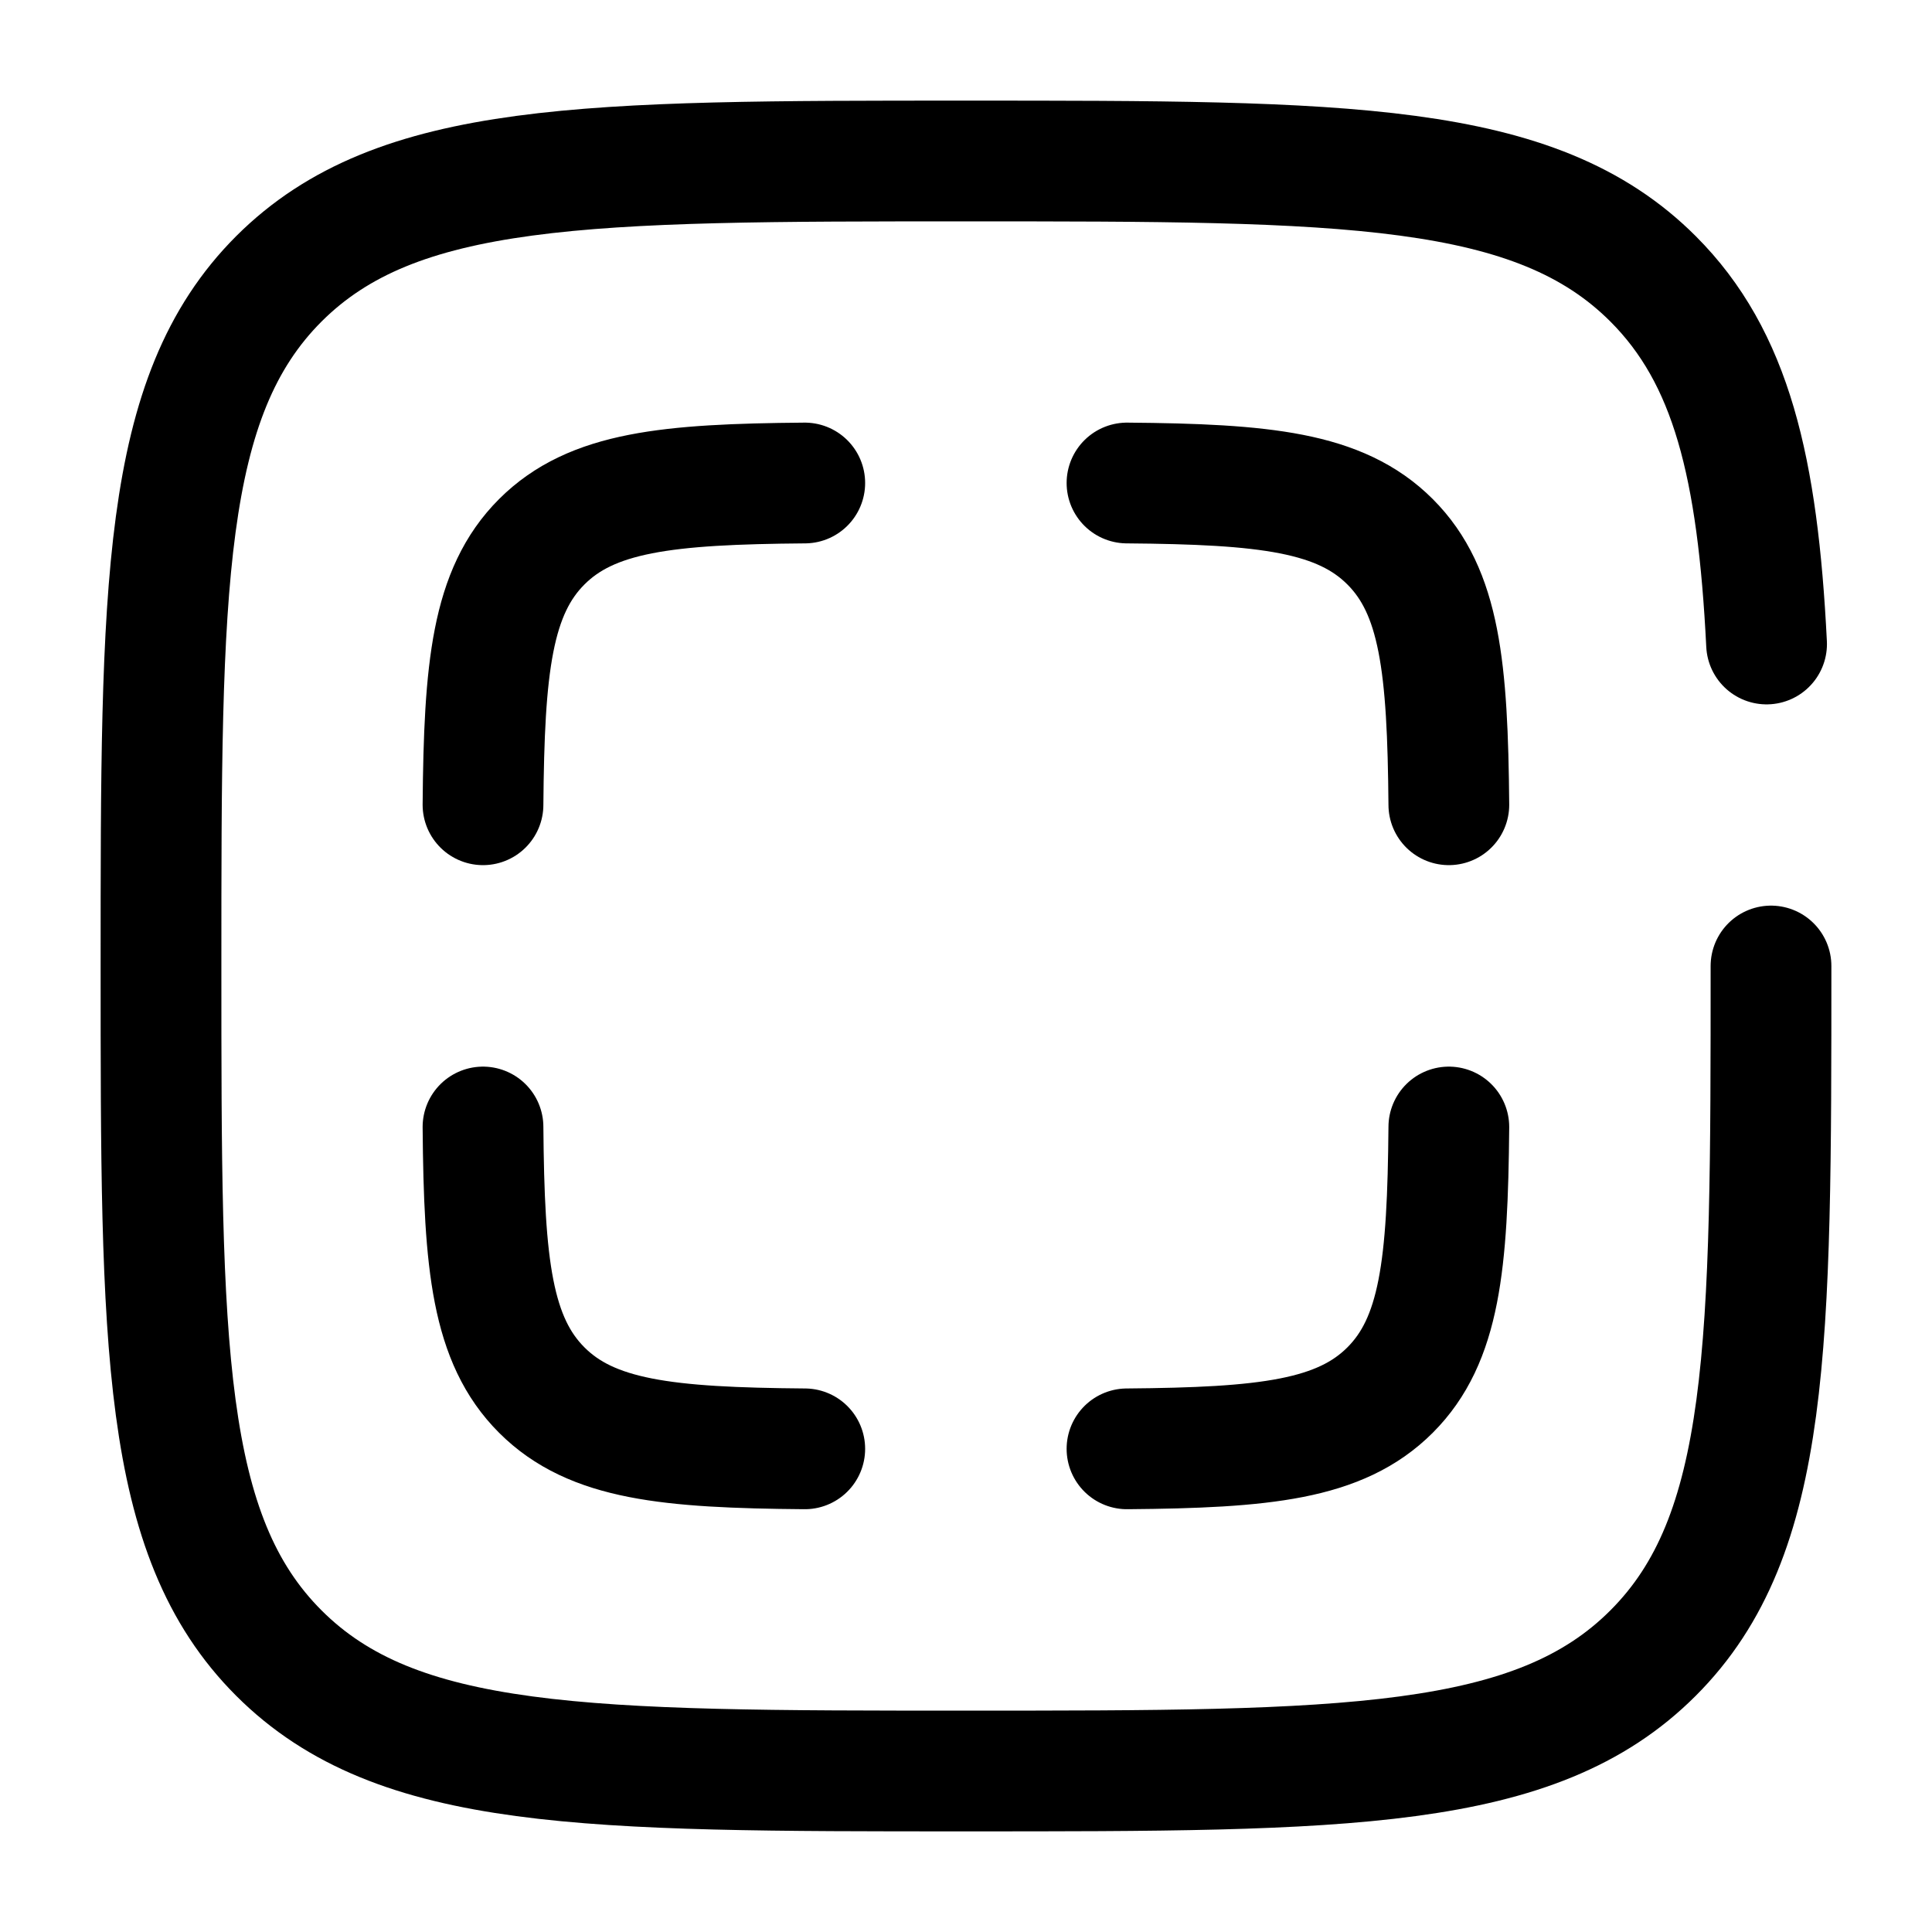 <svg xmlns="http://www.w3.org/2000/svg" width="3em" height="3em" viewBox="0 0 24 24"><g fill="none" stroke="currentColor" stroke-linecap="round" stroke-width="1.5"><path d="M6 9.997c.014-1.706.11-2.647.73-3.267S8.29 6.014 9.997 6M6 14c.014 1.707.11 2.648.73 3.268s1.56.716 3.267.73m8.001-8.001c-.015-1.706-.11-2.647-.73-3.267S15.707 6.014 14 6m3.998 8c-.015 1.707-.11 2.648-.73 3.268s-1.561.716-3.268.73"/><path d="M22 12c0 4.714 0 7.071-1.465 8.535C19.072 22 16.714 22 12 22s-7.071 0-8.536-1.465C2 19.072 2 16.714 2 12s0-7.071 1.464-8.536C4.93 2 7.286 2 12 2s7.071 0 8.535 1.464c.974.974 1.3 2.343 1.41 4.536"/></g></svg>